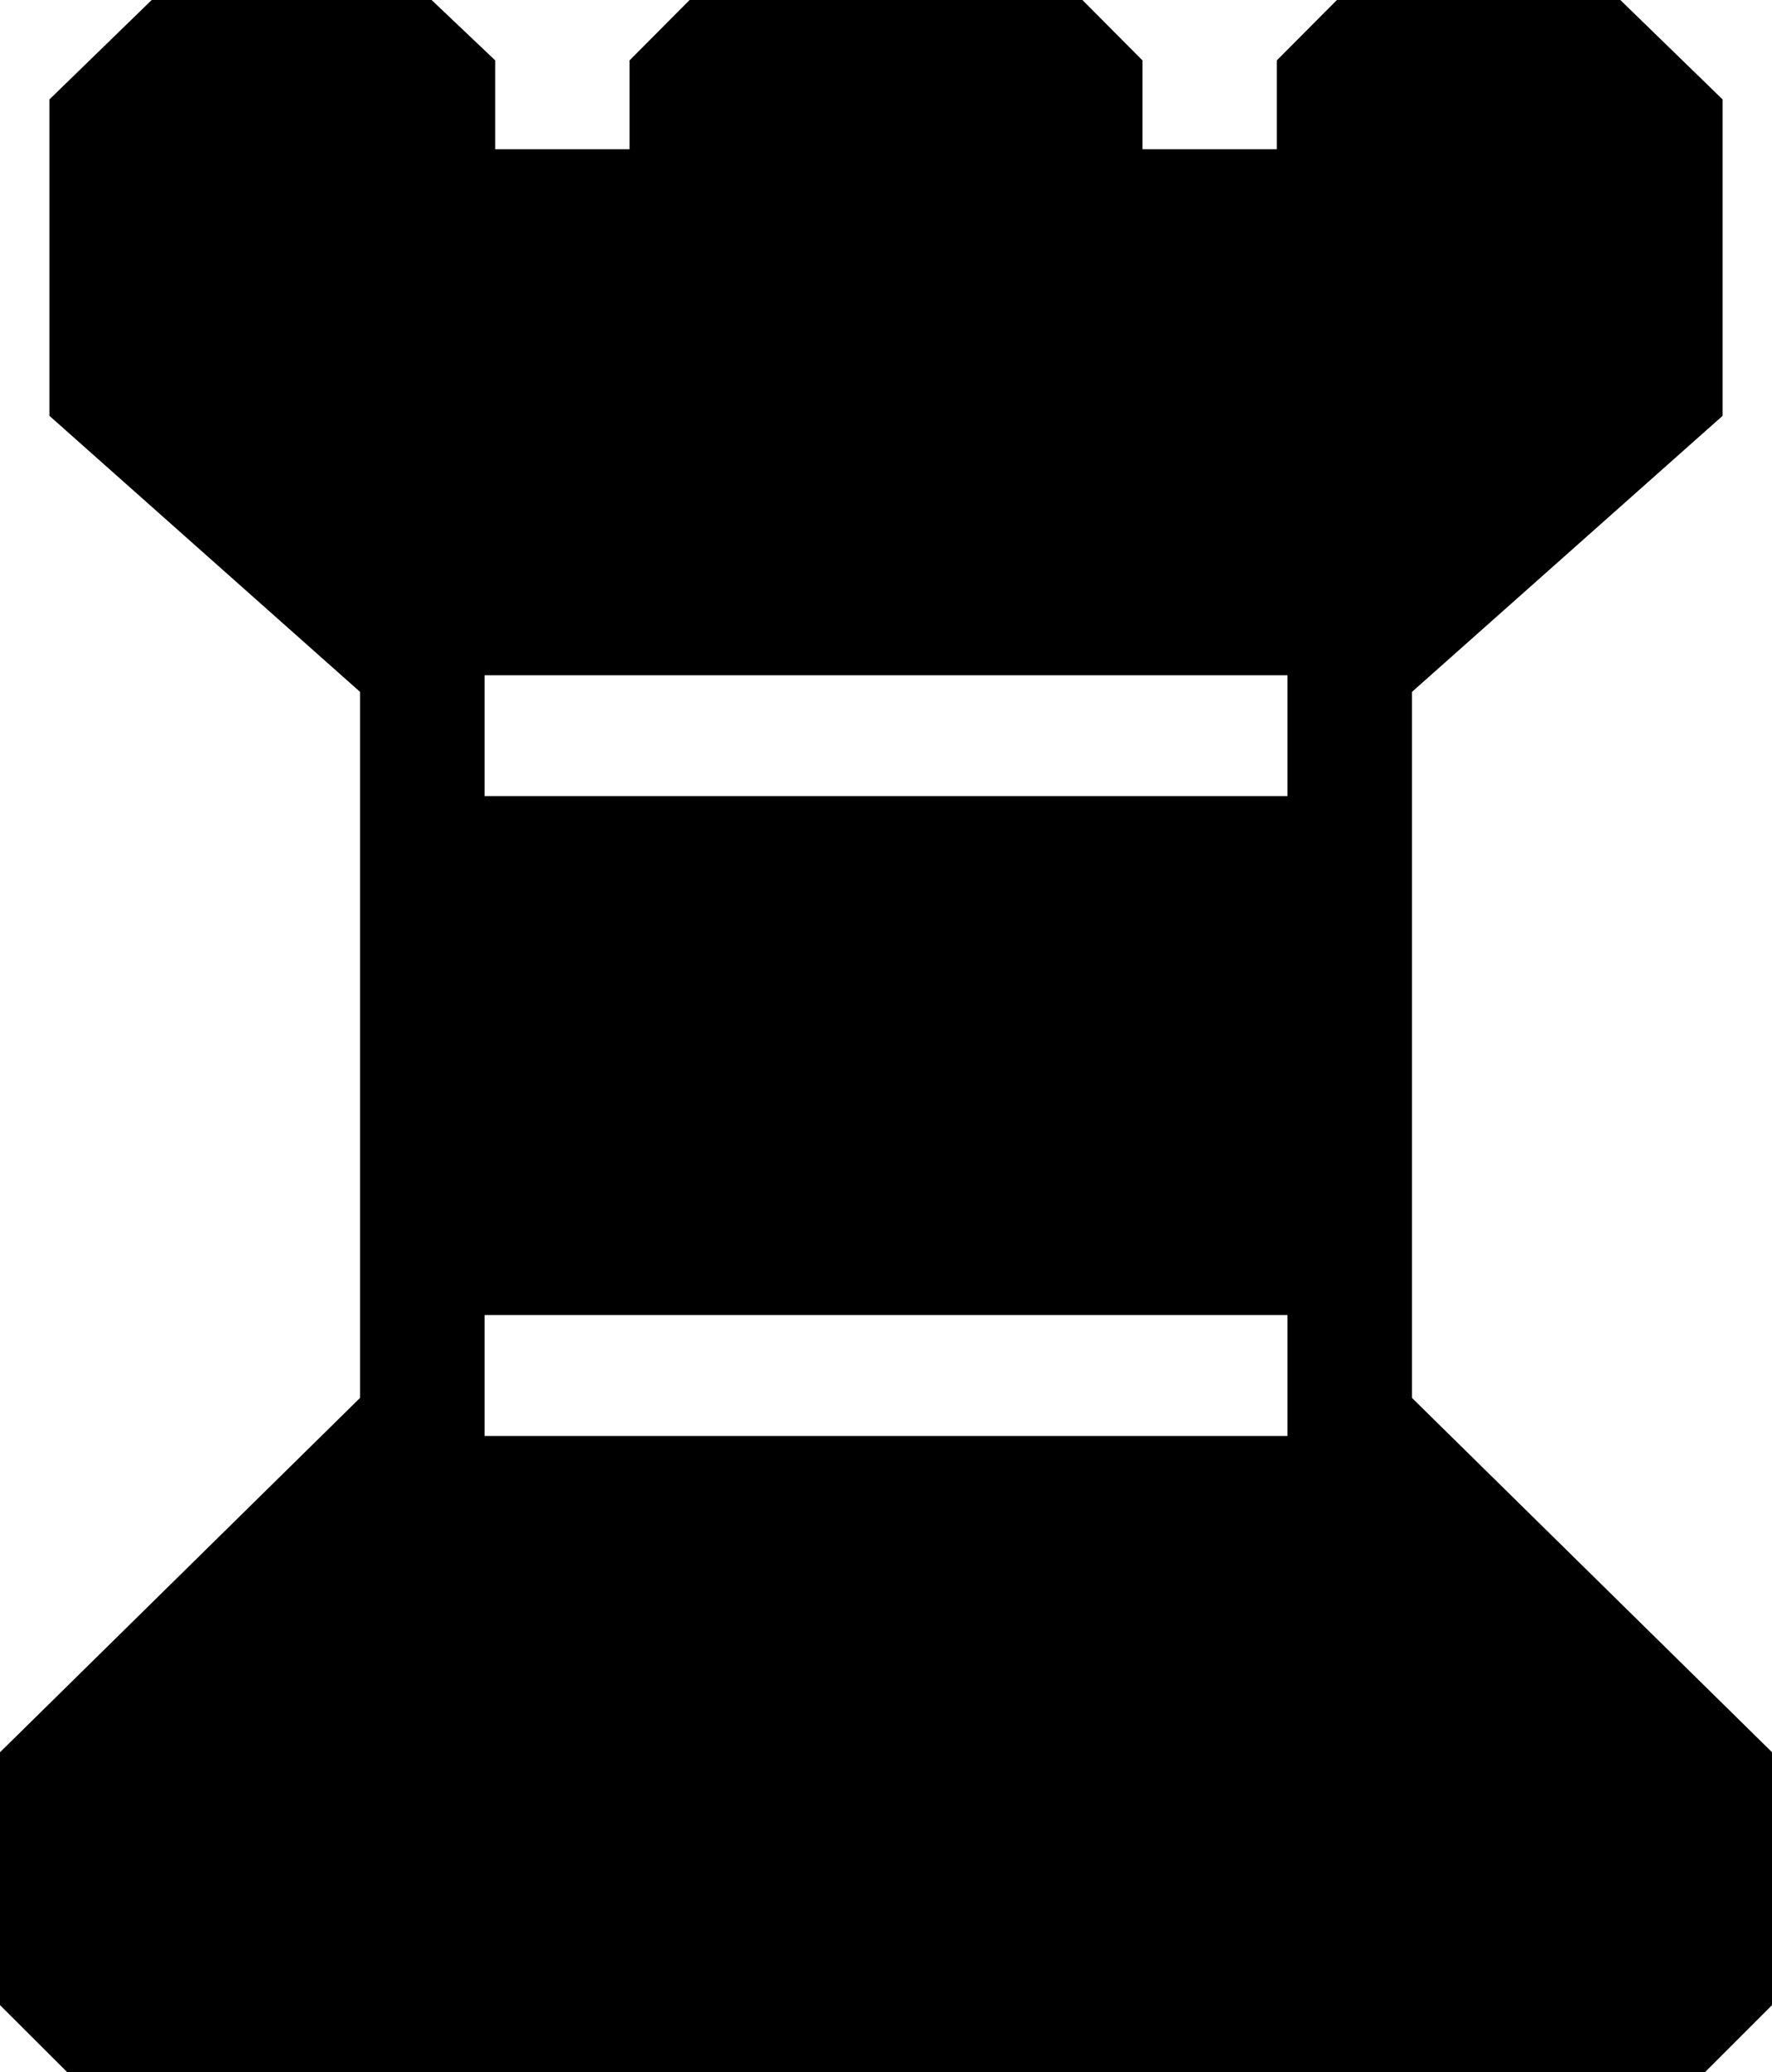 <?xml version="1.0" encoding="UTF-8" standalone="no"?>
<!-- Created with Inkscape (http://www.inkscape.org/) -->

<svg
   xmlns:dc="http://purl.org/dc/elements/1.1/"
   xmlns:cc="http://creativecommons.org/ns#"
   xmlns:rdf="http://www.w3.org/1999/02/22-rdf-syntax-ns#"
   xmlns:svg="http://www.w3.org/2000/svg"
   xmlns="http://www.w3.org/2000/svg"
   xmlns:sodipodi="http://sodipodi.sourceforge.net/DTD/sodipodi-0.dtd"
   xmlns:inkscape="http://www.inkscape.org/namespaces/inkscape"
   height="75.78"
   id="svg1"
   inkscape:version="0.47 r22583"
   sodipodi:docname="Anonymous_Chess_symbols_set_9.svg"
   sodipodi:version="0.32"
   width="64.808"
   inkscape:output_extension="org.inkscape.output.svg.inkscape"
   version="1.0"
   inkscape:export-filename="C:\joanna\Gfx\drawings_vector\admin\thumbs\Igor Krizanovskij\chess_set_symbols_igor_k_01_ok.png"
   inkscape:export-xdpi="51.457458"
   inkscape:export-ydpi="51.457458">
  <defs
     id="defs3">
    <inkscape:perspective
       sodipodi:type="inkscape:persp3d"
       inkscape:vp_x="0 : 187.5 : 1"
       inkscape:vp_y="0 : 1000 : 0"
       inkscape:vp_z="1052.3622 : 187.5 : 1"
       inkscape:persp3d-origin="526.18109 : 125 : 1"
       id="perspective20" />
  </defs>
  <sodipodi:namedview
     bordercolor="#666666"
     borderopacity="1.0"
     id="base"
     inkscape:current-layer="layer1"
     inkscape:cx="51.398031"
     inkscape:cy="32.057747"
     inkscape:pageopacity="0.0"
     inkscape:pageshadow="2"
     inkscape:window-height="778"
     inkscape:window-width="1270"
     inkscape:window-x="2"
     inkscape:window-y="0"
     inkscape:zoom="1"
     pagecolor="#ffffff"
     showgrid="false"
     inkscape:window-maximized="0" />
  <g
     id="layer1"
     inkscape:groupmode="layer"
     inkscape:label="Layer 1"
     transform="translate(-412.418,-80.541)">
    <path
       d="m 414.876,156.321 -2.458,-2.453 0,-9.246 13.168,-12.959 0,-25.82 -11.361,-10.096 0,-11.569 3.744,-3.64 10.231,0 2.328,2.21 0,3.25 4.916,0 0,-3.25 2.199,-2.21 14.359,0 2.199,2.21 0,3.25 4.916,0 0,-3.25 2.199,-2.21 10.36,-2e-6 3.744,3.64 0,11.569 -11.361,10.096 0,25.82 13.17,12.959 0,9.246 -2.453,2.453 -59.904,0 m 15.269,-27.687 0,4.42 29.364,0 0,-4.42 -29.364,0 m 0,-23.398 0,4.42 29.364,0 0,-4.42 -29.364,0"
       id="path1734"
       style="font-size:12px;font-style:normal;font-weight:normal;fill:#000000;fill-opacity:1;stroke:none;font-family:Bitstream Vera Sans"
       sodipodi:nodetypes="ccccccccccccccccccccccccccccccccccccccc" />
  </g>
</svg>
